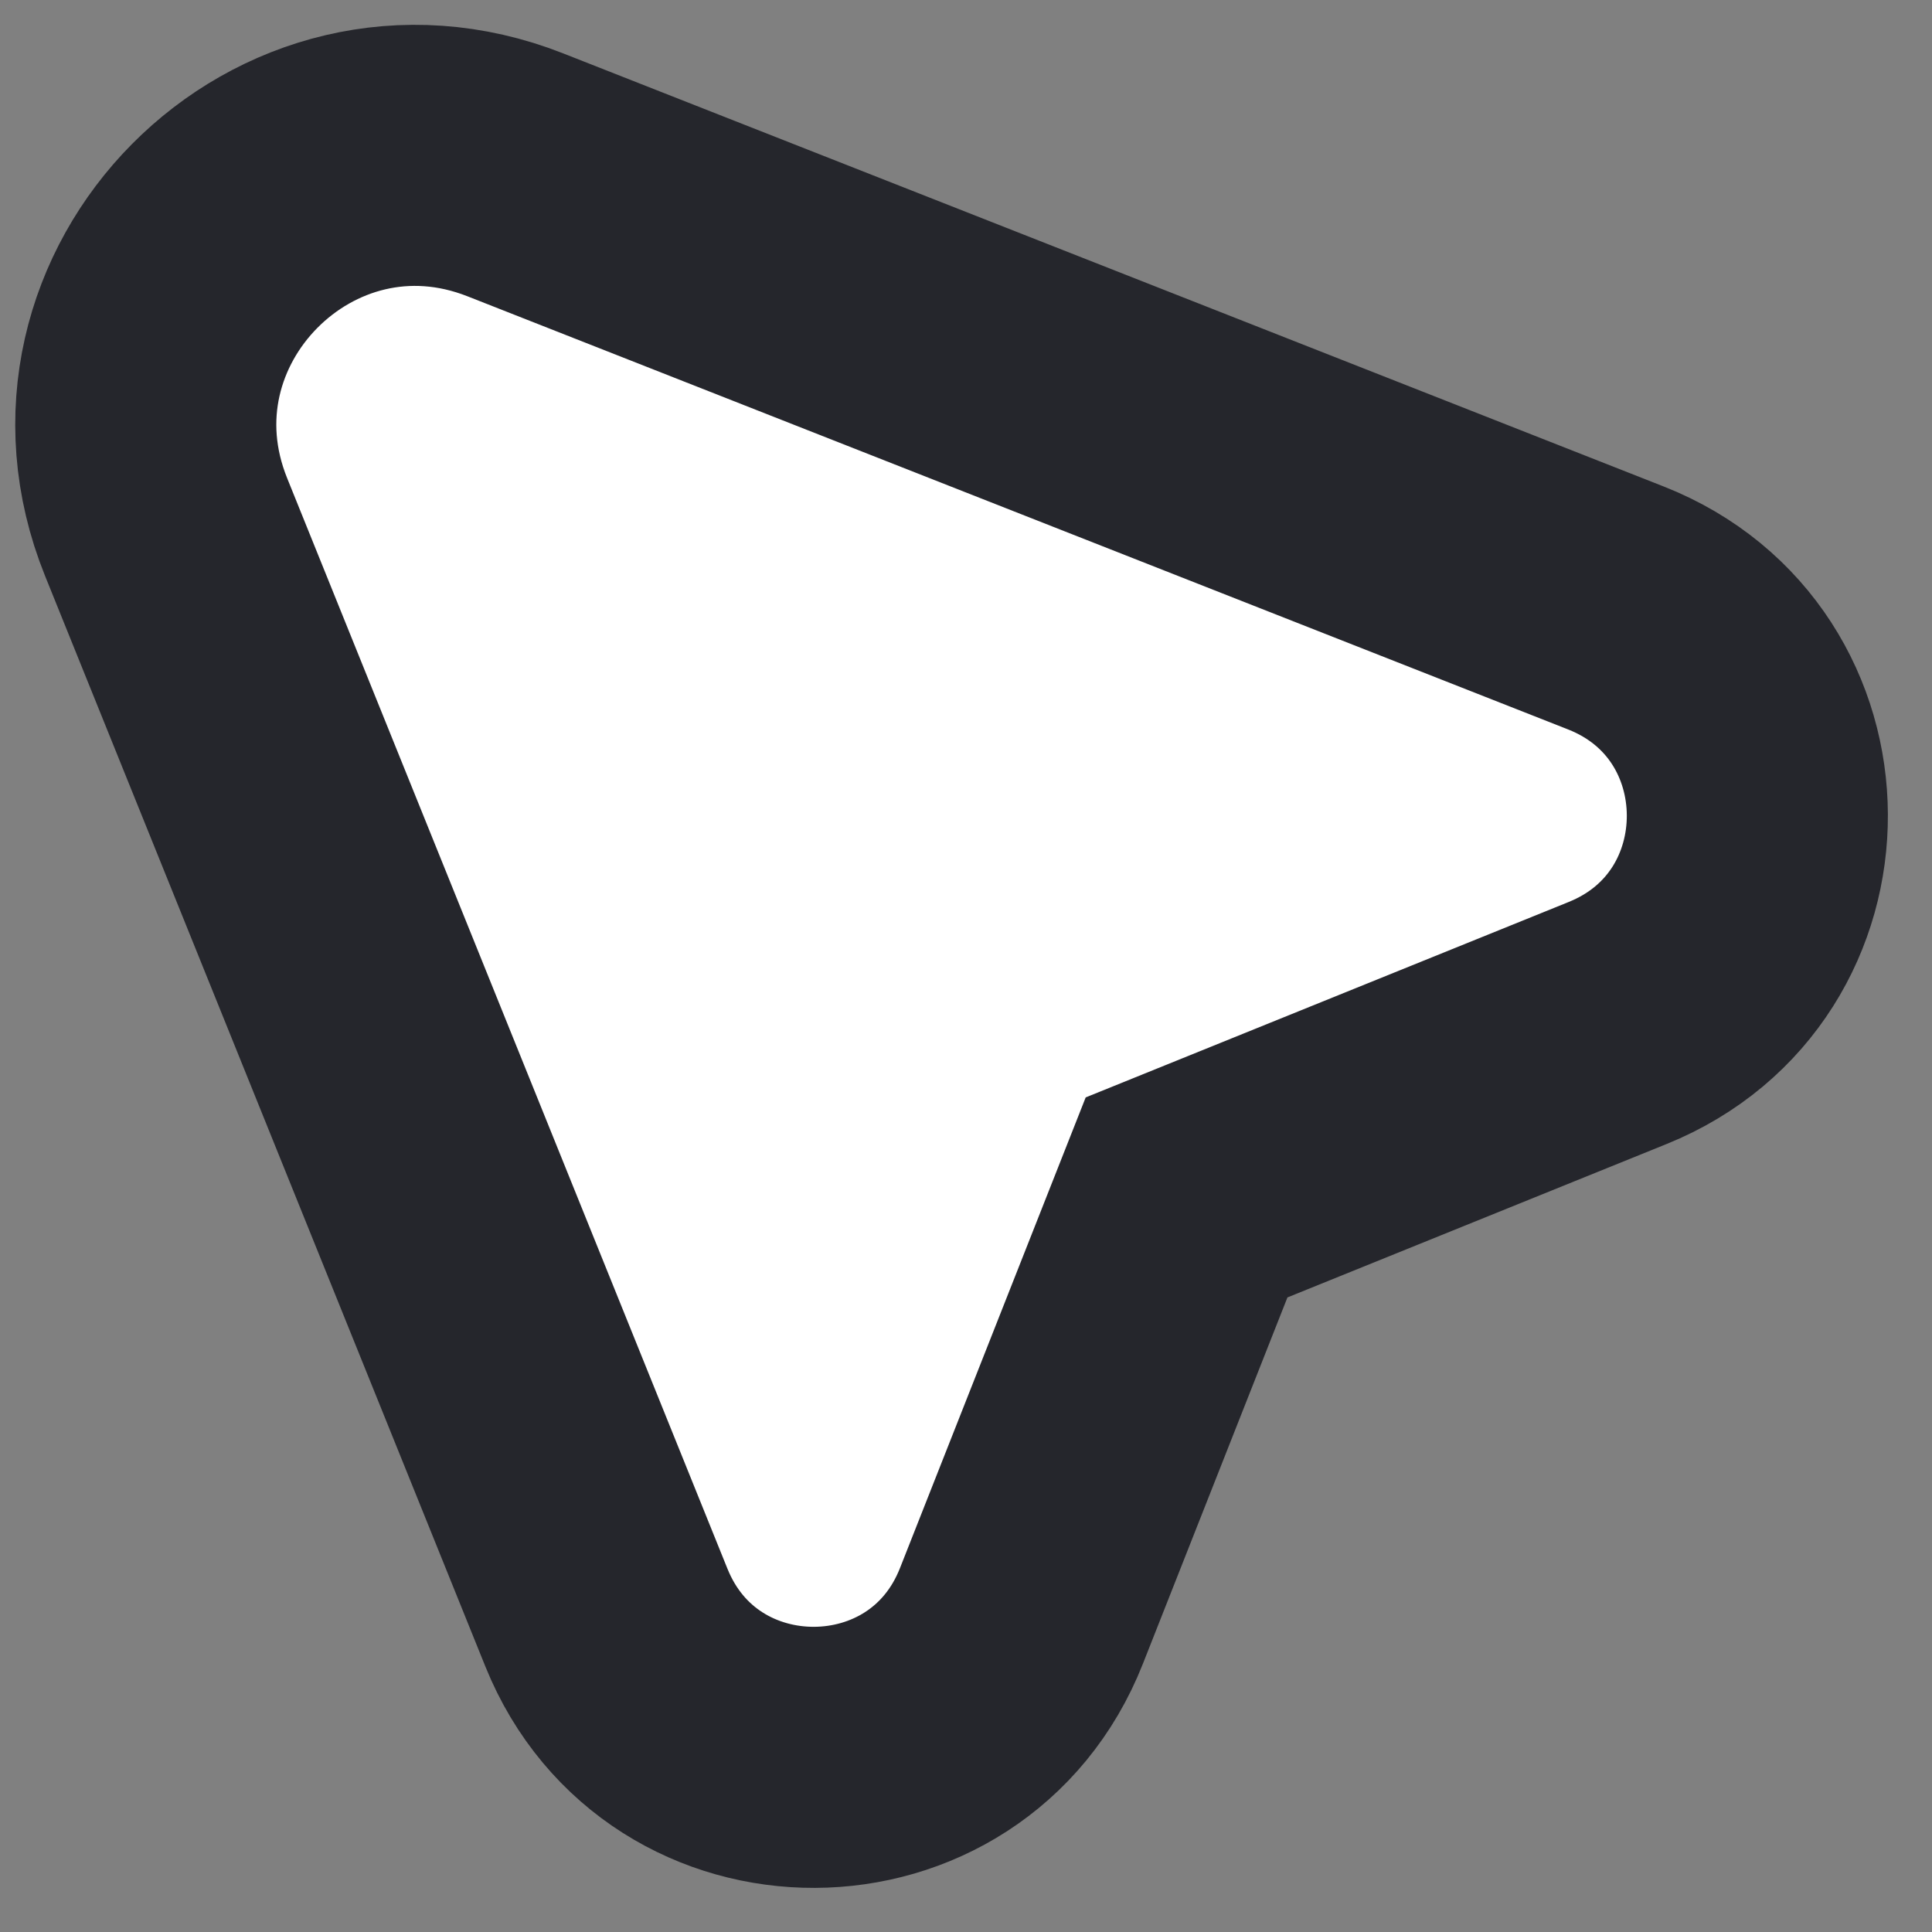 <svg width="24" height="24" viewBox="0 0 37 37" fill="none" xmlns="http://www.w3.org/2000/svg">
<rect x="0" y="0" width="37" height="37" fill="#808080" stroke="none"/>
<path d="M30.943 11.642L9.868 3.348C5.644 1.685 1.482 5.884 3.181 10.093L11.613 30.978C13.061 34.563 18.144 34.543 19.562 30.946L22.724 22.932L30.981 19.591C34.565 18.14 34.541 13.057 30.943 11.642Z" fill="white" stroke="#25262C" stroke-width="5"/>
</svg>
